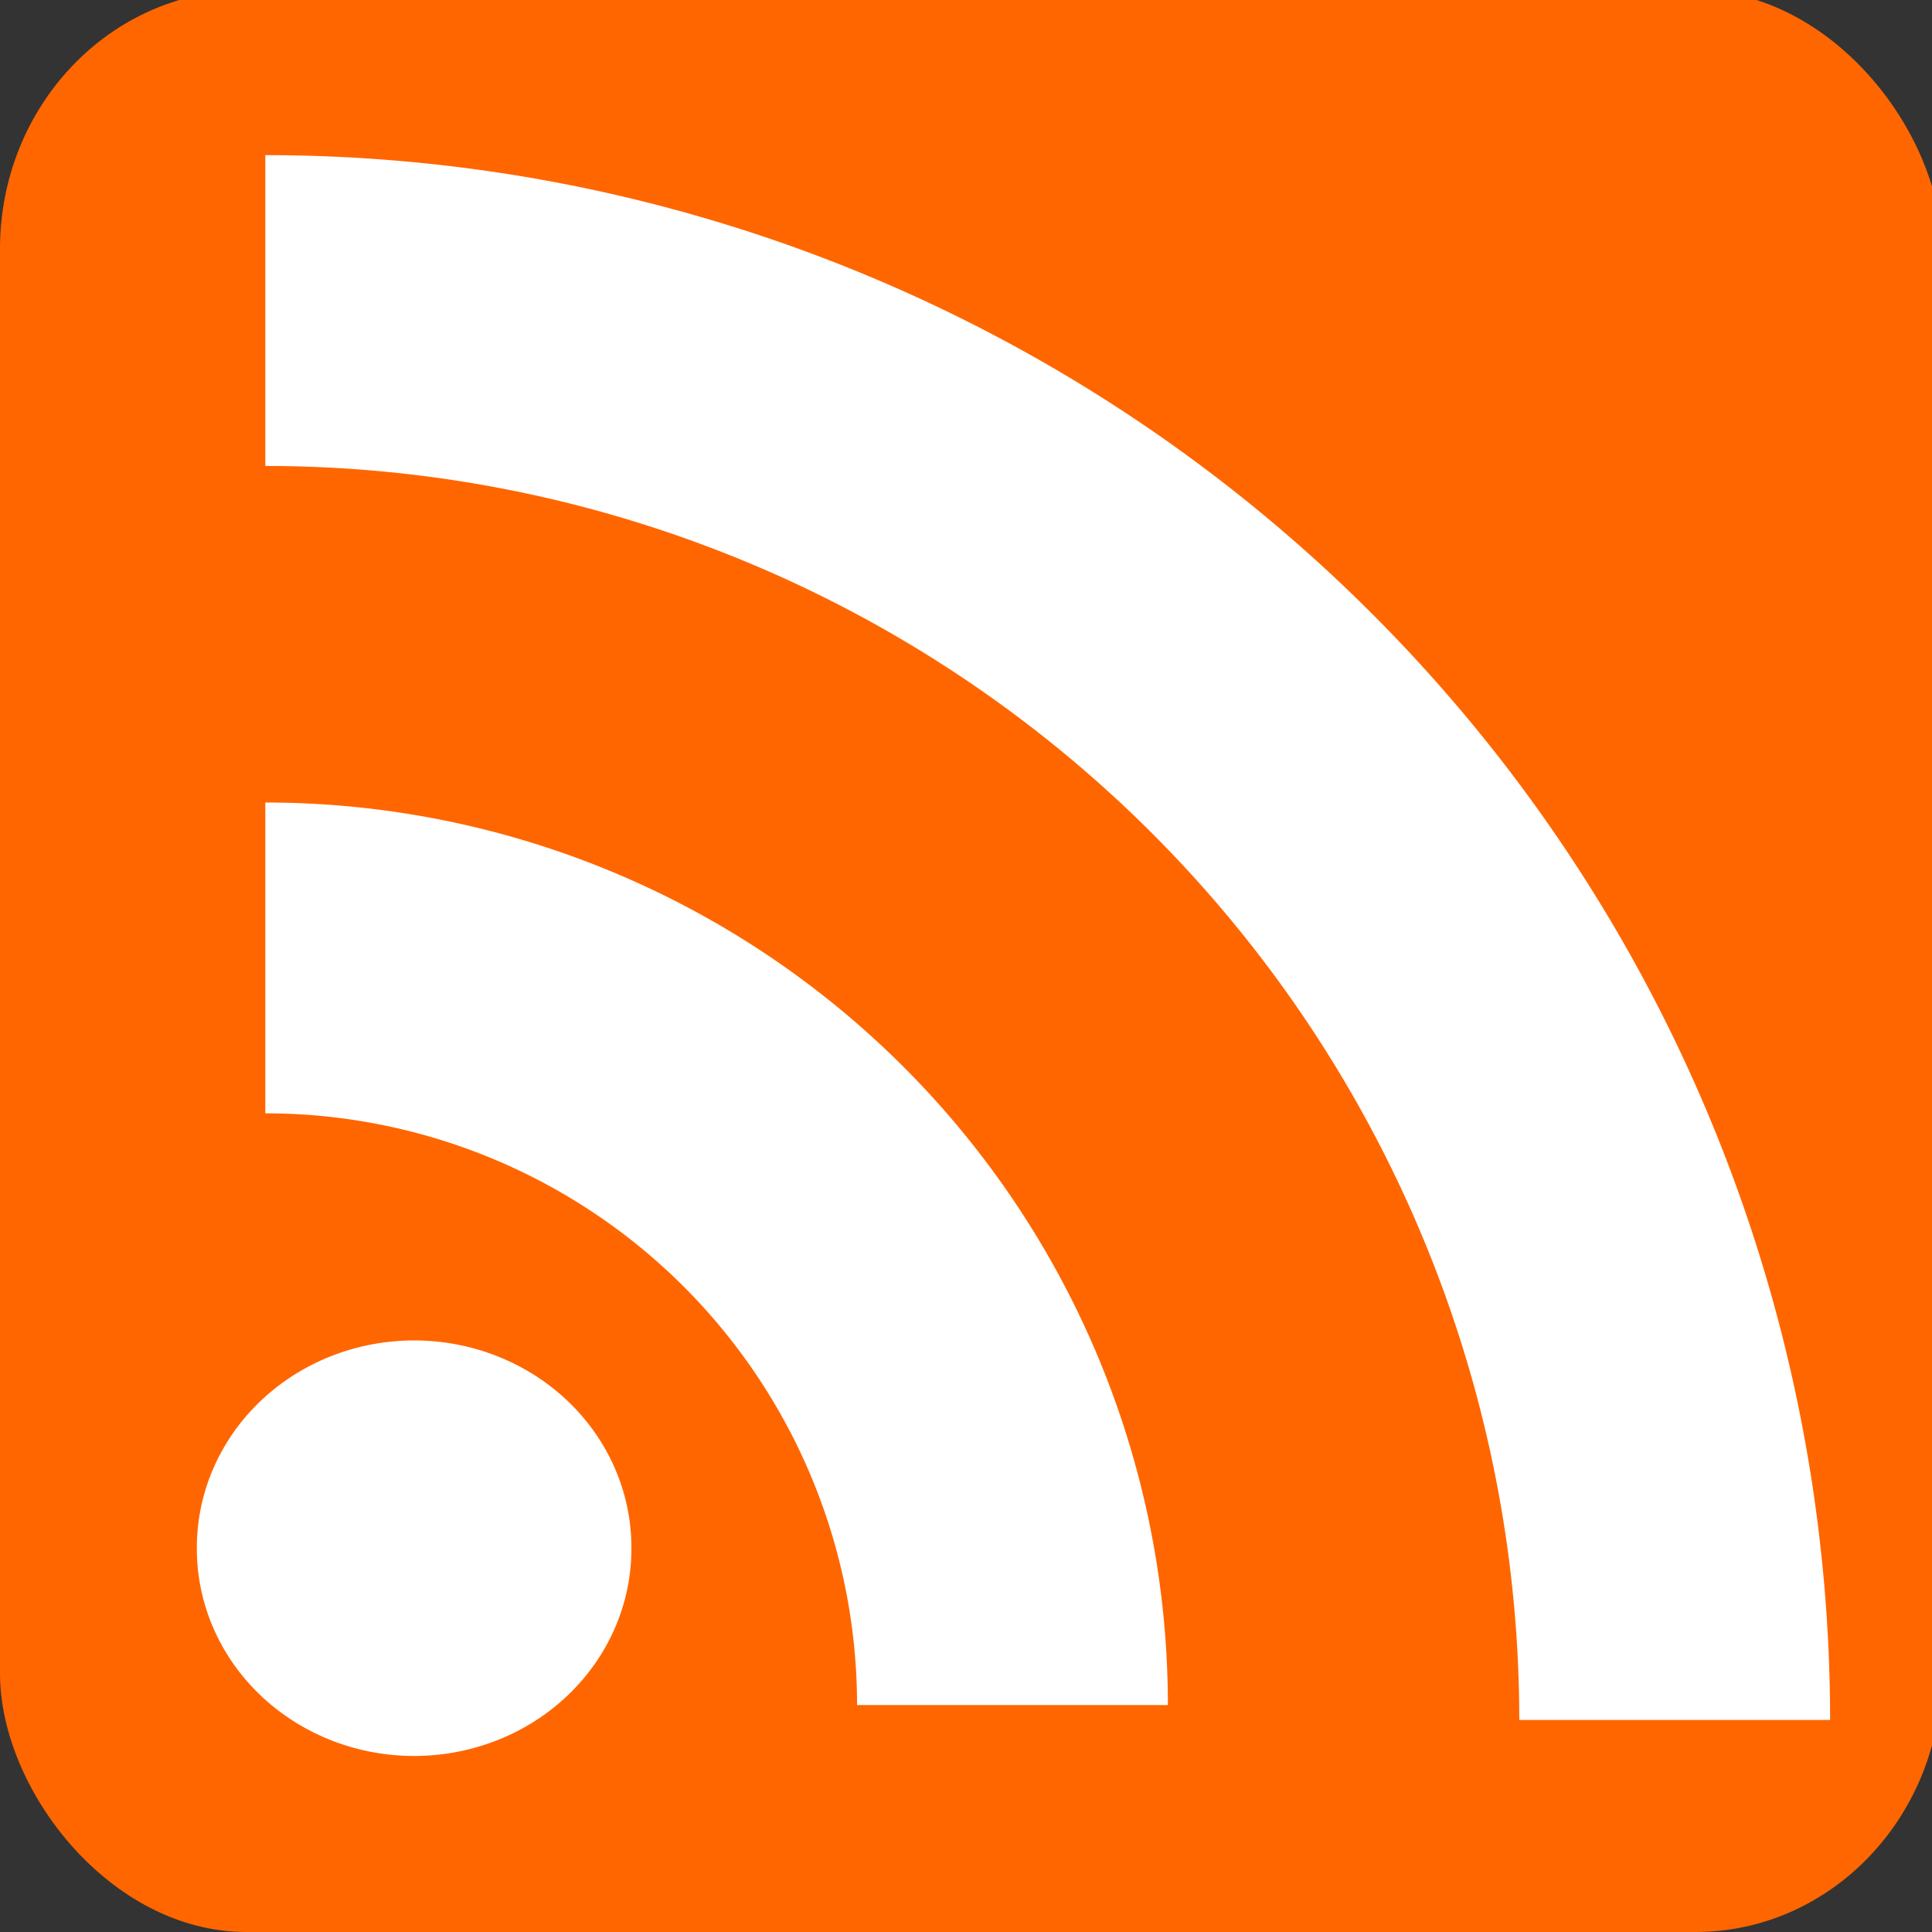 <?xml version="1.0" encoding="UTF-8" standalone="no"?>
<!-- Created with Inkscape (http://www.inkscape.org/) -->

<svg
   xmlns:dc="http://purl.org/dc/elements/1.1/"
   xmlns:cc="http://creativecommons.org/ns#"
   xmlns:rdf="http://www.w3.org/1999/02/22-rdf-syntax-ns#"
   xmlns:svg="http://www.w3.org/2000/svg"
   xmlns="http://www.w3.org/2000/svg"
   xmlns:sodipodi="http://sodipodi.sourceforge.net/DTD/sodipodi-0.dtd"
   xmlns:inkscape="http://www.inkscape.org/namespaces/inkscape"
   width="200"
   height="200"
   id="svg2"
   version="1.1"
   inkscape:version="0.47 r22583"
   sodipodi:docname="rss_feed.svg">
  <rect width="100%" height="100%" fill="#333333" stroke="none"/>
  <defs
     id="defs4">
    <inkscape:perspective
       sodipodi:type="inkscape:persp3d"
       inkscape:vp_x="0 : 526.18109 : 1"
       inkscape:vp_y="0 : 1000 : 0"
       inkscape:vp_z="744.09448 : 526.18109 : 1"
       inkscape:persp3d-origin="372.04724 : 350.78739 : 1"
       id="perspective10" />
    <inkscape:perspective
       id="perspective3601"
       inkscape:persp3d-origin="0.5 : 0.33333333 : 1"
       inkscape:vp_z="1 : 0.5 : 1"
       inkscape:vp_y="0 : 1000 : 0"
       inkscape:vp_x="0 : 0.5 : 1"
       sodipodi:type="inkscape:persp3d" />
    <inkscape:perspective
       id="perspective3806"
       inkscape:persp3d-origin="0.5 : 0.33333333 : 1"
       inkscape:vp_z="1 : 0.5 : 1"
       inkscape:vp_y="0 : 1000 : 0"
       inkscape:vp_x="0 : 0.5 : 1"
       sodipodi:type="inkscape:persp3d" />
  </defs>
  <sodipodi:namedview
     id="base"
     pagecolor="#ffffff"
     bordercolor="#666666"
     borderopacity="1.0"
     inkscape:pageopacity="0.0"
     inkscape:pageshadow="2"
     inkscape:zoom="0.98994949"
     inkscape:cx="10.835155"
     inkscape:cy="-31.0716"
     inkscape:document-units="px"
     inkscape:current-layer="layer1"
     showgrid="false"
     inkscape:window-width="1280"
     inkscape:window-height="953"
     inkscape:window-x="0"
     inkscape:window-y="24"
     inkscape:window-maximized="1" />
  <g
     inkscape:label="Background"
     inkscape:groupmode="layer"
     id="layer1"
     transform="translate(0,-10.005)">
    <rect
       style="fill:#ff6600;fill-opacity:1;stroke:#ff6600;stroke-width:1;stroke-linecap:butt;stroke-linejoin:miter;stroke-miterlimit:4;stroke-opacity:1;stroke-dasharray:none"
       id="rect2817"
       width="200"
       height="200"
       x="0.5"
       y="9.505"
       rx="25"
       ry="26.264" />
  </g>
  <g
     inkscape:groupmode="layer"
     id="layer2"
     inkscape:label="Foreground"
     transform="translate(0,-10.005)"
     sodipodi:insensitive="true">
    <path
       sodipodi:type="arc"
       style="fill:none;stroke:#ffffff;stroke-width:36.357;stroke-miterlimit:4;stroke-opacity:1;stroke-dasharray:none"
       id="path3591-9"
       sodipodi:cx="262.85715"
       sodipodi:cy="556.64789"
       sodipodi:rx="87.39418"
       sodipodi:ry="87.39418"
       d="m 262.857,469.254 a 87.394,87.394 0 0 1 87.394,87.394"
       transform="matrix(0.885,0,0,0.885,-205.162,-306.122)"
       sodipodi:start="4.712389"
       sodipodi:end="6.2831853"
       sodipodi:open="true" />
    <path
       sodipodi:type="arc"
       style="fill:none;stroke:#ffffff;stroke-width:36.357;stroke-miterlimit:4;stroke-opacity:1;stroke-dasharray:none"
       id="path3591-9-9"
       sodipodi:cx="262.85715"
       sodipodi:cy="556.64789"
       sodipodi:rx="164.85449"
       sodipodi:ry="164.85449"
       d="M 262.857,391.793 A 164.854,164.854 0 0 1 427.712,556.648"
       transform="matrix(0.885,0,0,0.885,-205.162,-304.583)"
       sodipodi:start="4.712389"
       sodipodi:end="6.2831853"
       sodipodi:open="true" />
    <path
       sodipodi:type="arc"
       style="fill:#ffffff;fill-opacity:1;stroke:none"
       id="path3591"
       sodipodi:cx="262.85715"
       sodipodi:cy="556.64789"
       sodipodi:rx="91.428574"
       sodipodi:ry="87.14286"
       d="m 354.286,556.648 a 91.429,87.143 0 1 1 -182.857,0 91.429,87.143 0 1 1 182.857,0 z"
       transform="matrix(0.246,0,0,0.246,-21.793,33.339)" />
  </g>
</svg>

